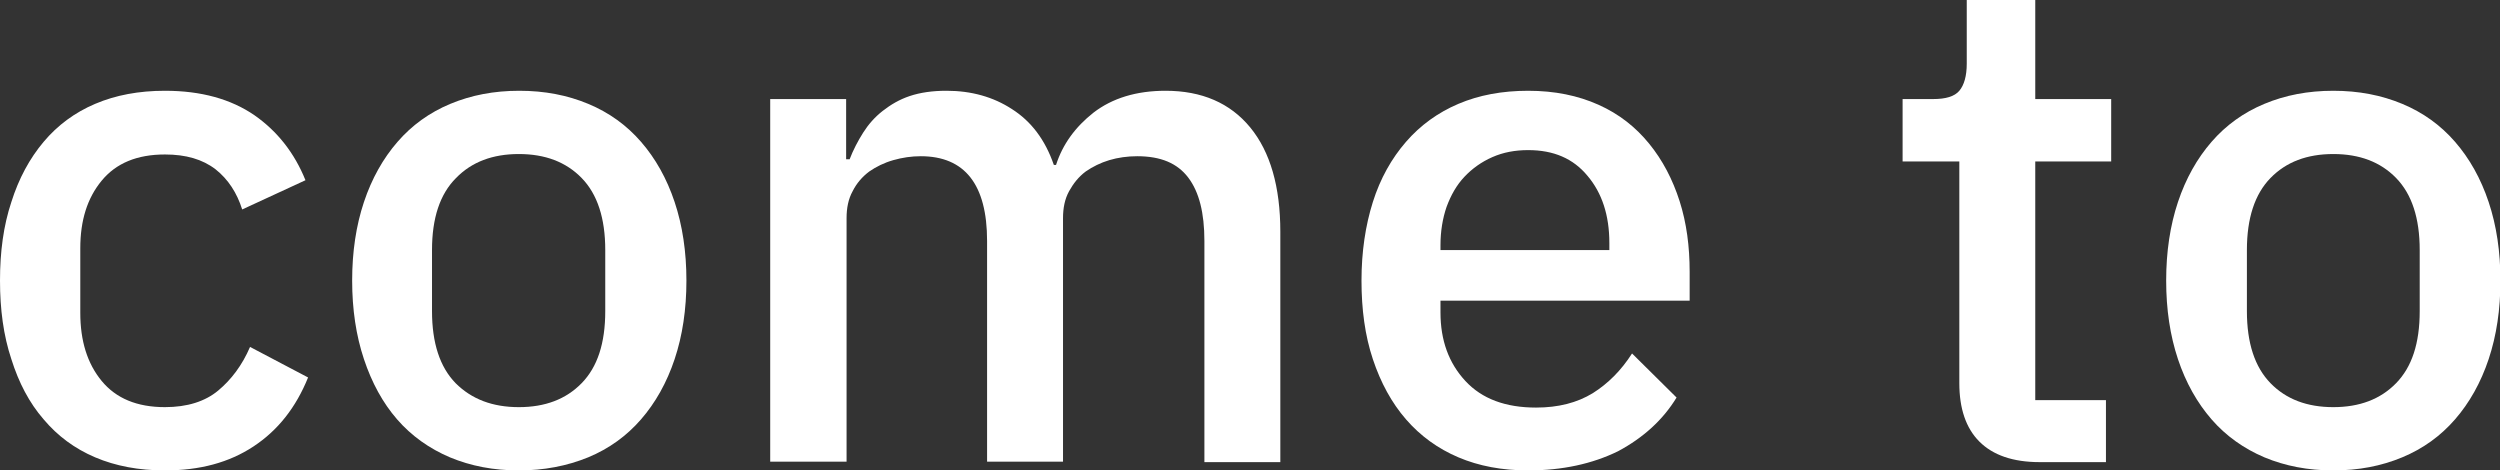 <!-- Generator: Adobe Illustrator 23.1.1, SVG Export Plug-In  -->
<svg version="1.1" xmlns="http://www.w3.org/2000/svg" xmlns:xlink="http://www.w3.org/1999/xlink" x="0px" y="0px" width="57.29px"
	 height="10.78px" viewBox="0 0 57.29 10.78" style="enable-background:new 0 0 57.29 10.78;" xml:space="preserve">
<rect x="0" y="0" width="57.29" height="10.78" fill="#333333" stroke="none"/>
<style type="text/css">
	.st0{fill:#FFFFFF;}
</style>
<defs>
</defs>
<g>
	<path class="st0" d="M3.78,10.78c-0.6,0-1.13-0.1-1.6-0.3c-0.47-0.2-0.86-0.49-1.18-0.87C0.67,9.23,0.43,8.77,0.26,8.23
		C0.08,7.69,0,7.09,0,6.43c0-0.66,0.08-1.26,0.26-1.8c0.17-0.54,0.42-1,0.74-1.38c0.32-0.38,0.71-0.67,1.18-0.87
		c0.47-0.2,1-0.3,1.6-0.3c0.83,0,1.51,0.19,2.05,0.56c0.53,0.37,0.92,0.87,1.17,1.49L5.55,4.8C5.43,4.42,5.23,4.11,4.94,3.88
		C4.64,3.65,4.26,3.54,3.78,3.54c-0.64,0-1.12,0.2-1.45,0.6S1.84,5.05,1.84,5.69v1.48c0,0.64,0.16,1.16,0.49,1.56s0.81,0.6,1.45,0.6
		C4.29,9.33,4.7,9.2,5,8.95c0.3-0.25,0.55-0.58,0.73-1l1.33,0.7c-0.28,0.69-0.69,1.21-1.25,1.58C5.25,10.6,4.58,10.78,3.78,10.78z"
		/>
	<path class="st0" d="M11.89,10.78c-0.58,0-1.1-0.1-1.58-0.3c-0.47-0.2-0.88-0.49-1.21-0.87C8.77,9.23,8.52,8.77,8.34,8.23
		s-0.27-1.14-0.27-1.8c0-0.66,0.09-1.26,0.27-1.8s0.44-1,0.77-1.38c0.33-0.38,0.73-0.67,1.21-0.87s1-0.3,1.58-0.3s1.1,0.1,1.58,0.3
		s0.88,0.49,1.21,0.87c0.33,0.38,0.59,0.84,0.77,1.38c0.18,0.54,0.27,1.14,0.27,1.8c0,0.66-0.09,1.26-0.27,1.8
		c-0.18,0.54-0.44,1-0.77,1.38s-0.73,0.67-1.21,0.87C12.99,10.68,12.46,10.78,11.89,10.78z M11.89,9.33c0.6,0,1.08-0.18,1.44-0.55
		c0.36-0.37,0.54-0.91,0.54-1.65v-1.4c0-0.73-0.18-1.28-0.54-1.65c-0.36-0.37-0.84-0.55-1.44-0.55s-1.08,0.18-1.44,0.55
		C10.08,4.45,9.9,5,9.9,5.73v1.4c0,0.73,0.18,1.28,0.54,1.65C10.81,9.15,11.29,9.33,11.89,9.33z"/>
	<path class="st0" d="M17.65,10.59V2.27h1.74v1.38h0.08c0.08-0.21,0.19-0.42,0.31-0.61c0.12-0.19,0.27-0.36,0.45-0.5
		s0.38-0.26,0.62-0.34s0.52-0.12,0.84-0.12c0.57,0,1.07,0.14,1.5,0.42c0.44,0.28,0.76,0.7,0.96,1.28h0.05
		c0.15-0.47,0.44-0.87,0.86-1.2c0.43-0.33,0.98-0.5,1.65-0.5c0.83,0,1.48,0.28,1.94,0.84s0.69,1.36,0.69,2.39v5.28H27.6V5.52
		c0-0.64-0.12-1.12-0.37-1.45c-0.25-0.33-0.63-0.49-1.17-0.49c-0.22,0-0.44,0.03-0.64,0.09c-0.2,0.06-0.38,0.15-0.54,0.26
		c-0.16,0.12-0.28,0.27-0.38,0.45c-0.1,0.18-0.14,0.39-0.14,0.62v5.58h-1.74V5.52c0-1.29-0.51-1.94-1.52-1.94
		c-0.21,0-0.42,0.03-0.63,0.09s-0.39,0.15-0.55,0.26c-0.16,0.12-0.29,0.27-0.38,0.45c-0.1,0.18-0.14,0.39-0.14,0.62v5.58H17.65z"/>
	<path class="st0" d="M35.02,10.78c-0.6,0-1.13-0.1-1.6-0.3c-0.47-0.2-0.87-0.49-1.2-0.87s-0.58-0.84-0.76-1.38s-0.26-1.14-0.26-1.8
		c0-0.66,0.09-1.26,0.26-1.8s0.43-1,0.76-1.38c0.33-0.38,0.73-0.67,1.2-0.87c0.47-0.2,1-0.3,1.6-0.3c0.61,0,1.14,0.11,1.61,0.32
		s0.85,0.51,1.16,0.89c0.31,0.38,0.54,0.82,0.7,1.32c0.16,0.5,0.23,1.04,0.23,1.62v0.66h-5.71v0.27c0,0.64,0.19,1.16,0.57,1.57
		c0.38,0.41,0.92,0.61,1.62,0.61c0.51,0,0.94-0.11,1.3-0.33c0.35-0.22,0.65-0.52,0.9-0.91l1.02,1.01c-0.31,0.51-0.76,0.92-1.34,1.23
		C36.49,10.63,35.8,10.78,35.02,10.78z M35.02,3.44c-0.3,0-0.57,0.05-0.82,0.16c-0.25,0.11-0.46,0.26-0.64,0.45
		s-0.31,0.42-0.41,0.69C33.06,5,33.01,5.3,33.01,5.62v0.11h3.87V5.57c0-0.64-0.17-1.15-0.5-1.54C36.05,3.63,35.6,3.44,35.02,3.44z"
		/>
	<path class="st0" d="M46.74,10.59c-0.61,0-1.07-0.16-1.38-0.47c-0.31-0.31-0.46-0.76-0.46-1.34V3.7h-1.3V2.27h0.7
		c0.29,0,0.49-0.06,0.6-0.19c0.11-0.13,0.17-0.34,0.17-0.62V0h1.57v2.27h1.74V3.7h-1.74v5.47h1.62v1.42H46.74z"/>
	<path class="st0" d="M53.47,10.78c-0.58,0-1.1-0.1-1.58-0.3c-0.47-0.2-0.88-0.49-1.21-0.87c-0.33-0.38-0.59-0.84-0.77-1.38
		s-0.27-1.14-0.27-1.8c0-0.66,0.09-1.26,0.27-1.8s0.44-1,0.77-1.38c0.33-0.38,0.73-0.67,1.21-0.87s1-0.3,1.58-0.3s1.1,0.1,1.58,0.3
		s0.88,0.49,1.21,0.87c0.33,0.38,0.59,0.84,0.77,1.38c0.18,0.54,0.27,1.14,0.27,1.8c0,0.66-0.09,1.26-0.27,1.8
		c-0.18,0.54-0.44,1-0.77,1.38s-0.73,0.67-1.21,0.87C54.57,10.68,54.05,10.78,53.47,10.78z M53.47,9.33c0.6,0,1.08-0.18,1.44-0.55
		c0.36-0.37,0.54-0.91,0.54-1.65v-1.4c0-0.73-0.18-1.28-0.54-1.65c-0.36-0.37-0.84-0.55-1.44-0.55s-1.08,0.18-1.44,0.55
		C51.67,4.45,51.49,5,51.49,5.73v1.4c0,0.73,0.18,1.28,0.54,1.65C52.39,9.15,52.87,9.33,53.47,9.33z"/>
</g>
</svg>
